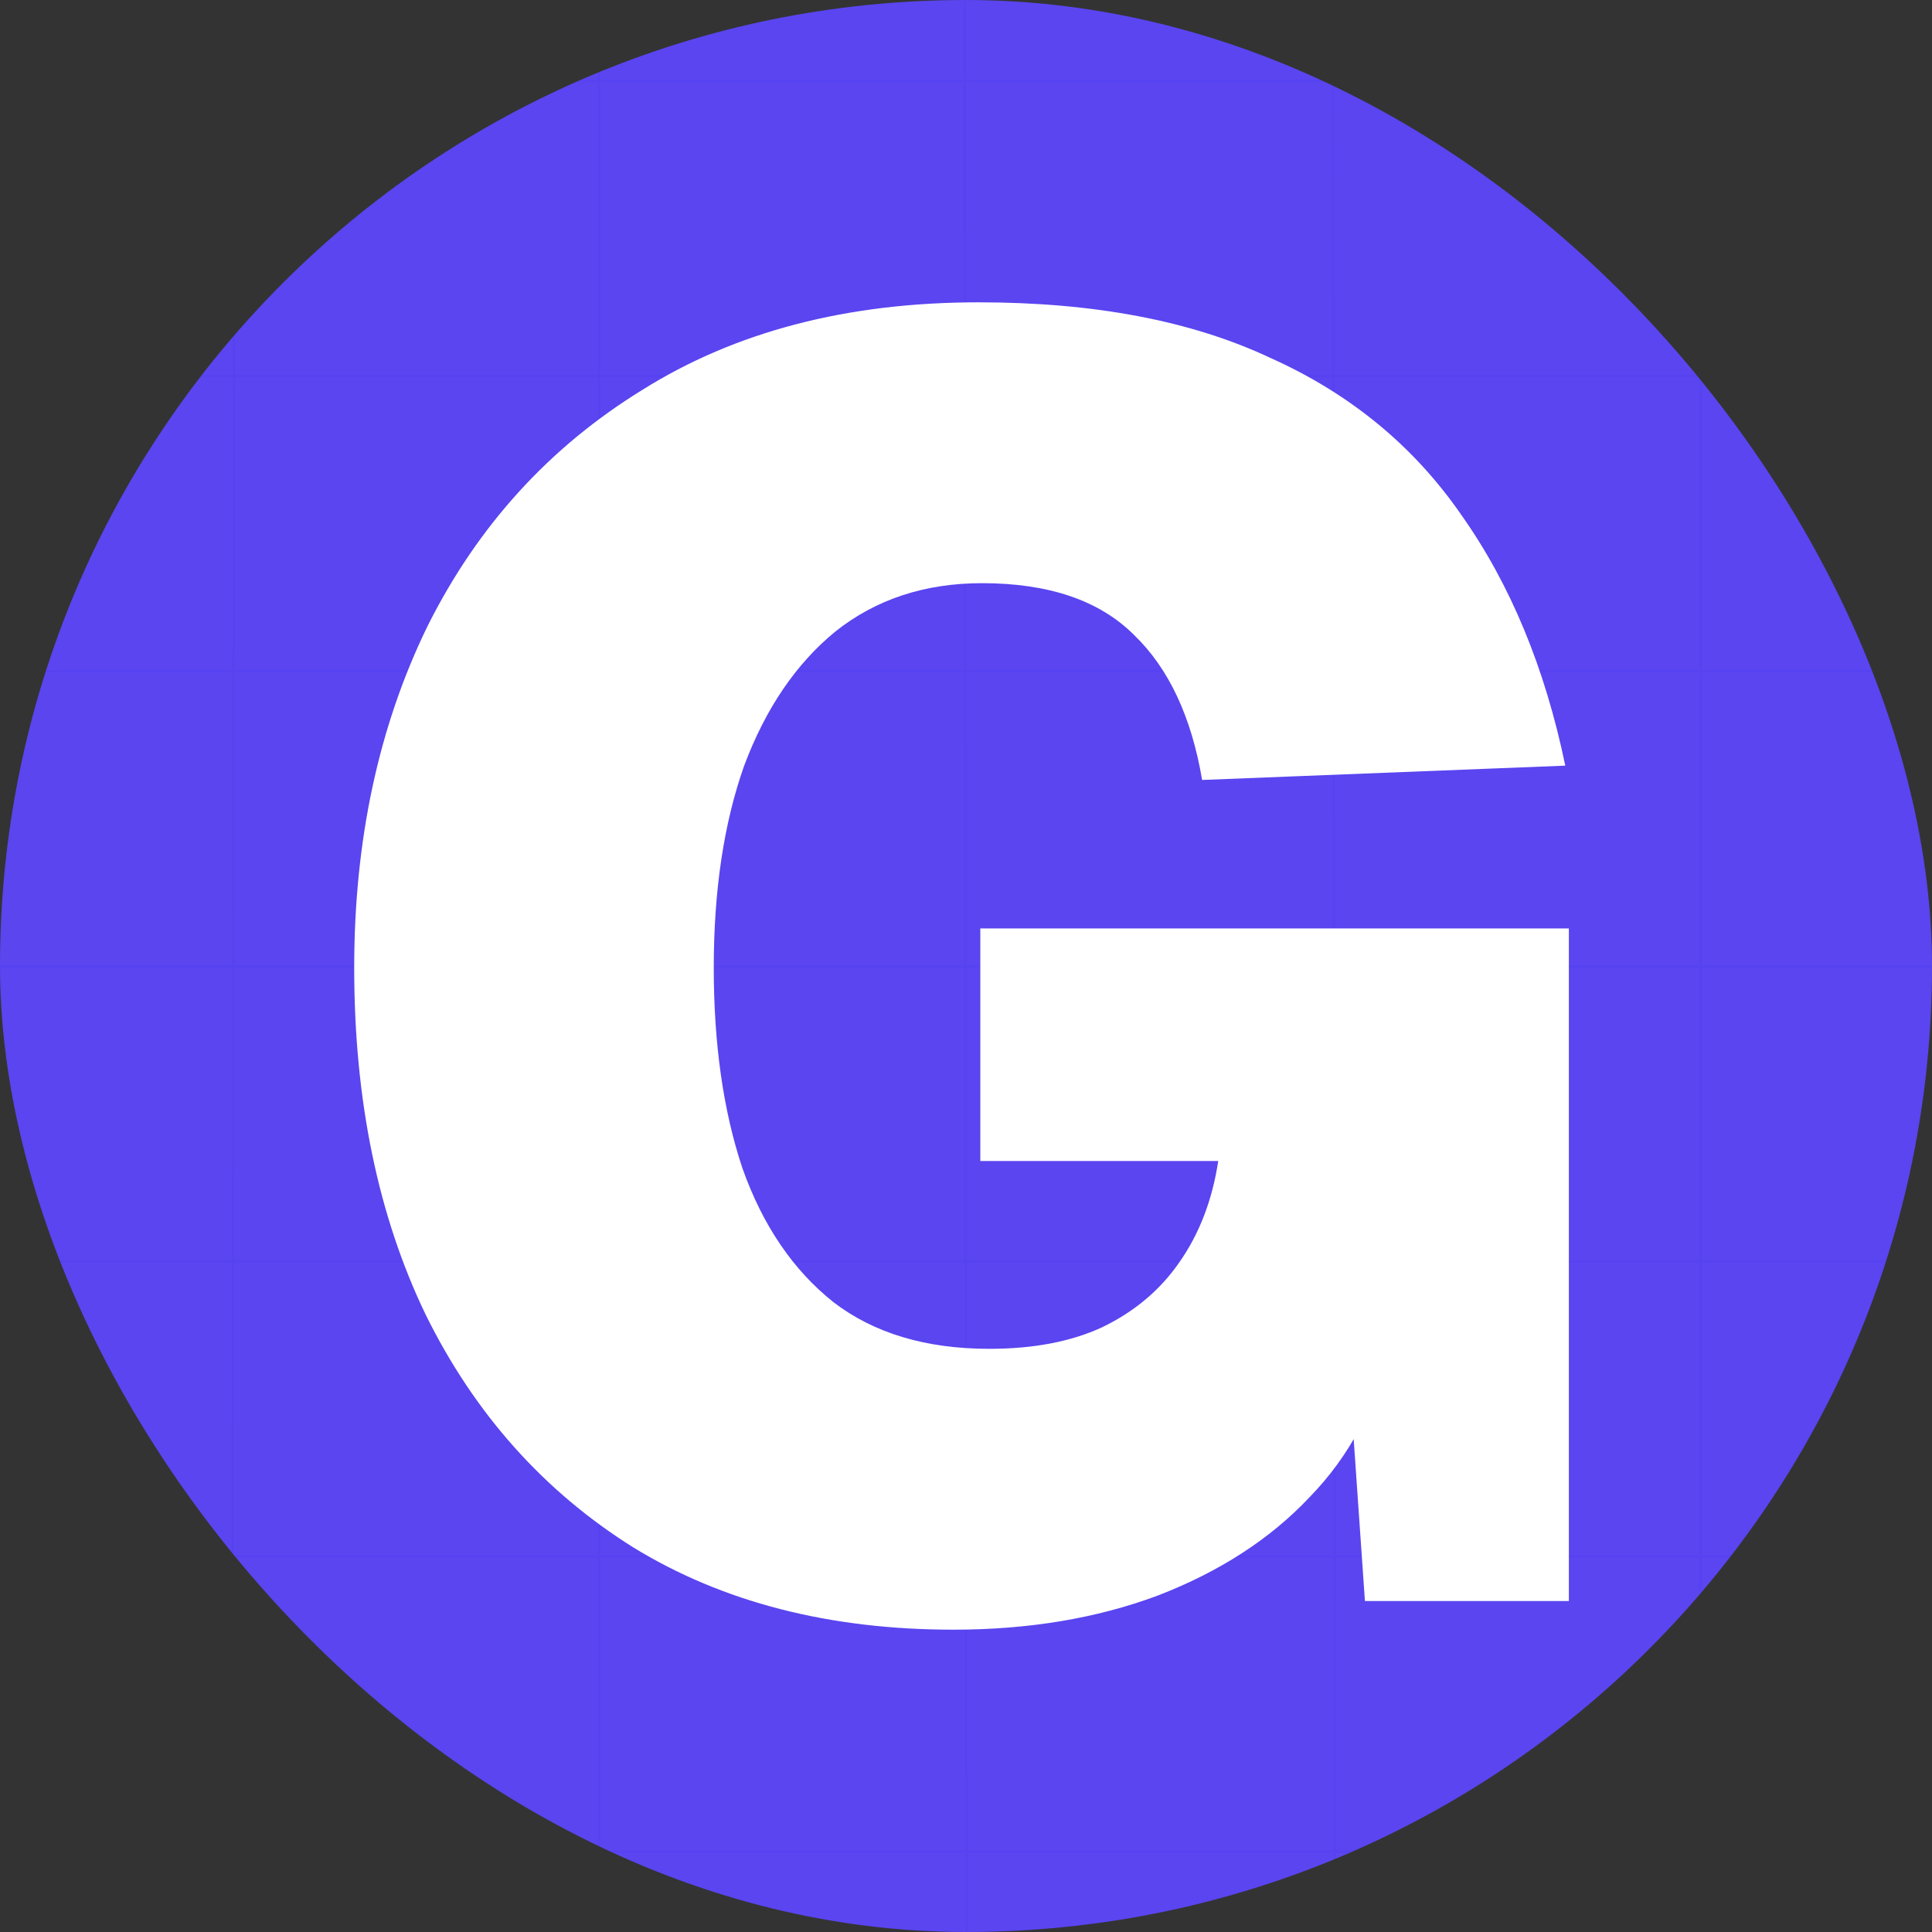 <svg width="1080" height="1080" viewBox="0 0 1080 1080" fill="none" xmlns="http://www.w3.org/2000/svg">
<rect x="0" y="0" width="1080" height="1080" fill="#333333" stroke="none"/>
<g clip-path="url(#clip0_9_64)">
<rect width="1080" height="1080" rx="540" fill="#5A45F0"/>
<g opacity="0.05">
<rect x="746.472" y="1036" width="203.476" height="162.358" fill="#A3A3A3" fill-opacity="0.5"/>
<rect x="-74.933" y="378.445" width="204.052" height="160.491" fill="#A3A3A3" fill-opacity="0.15"/>
<line x1="-1306.1" y1="705.141" x2="2387" y2="705.141" stroke="#1F00FF" stroke-width="1.261"/>
<line x1="-1306.1" y1="45.272" x2="2387" y2="45.272" stroke="#1F00FF" stroke-width="1.261"/>
<line x1="-1306.1" y1="375.204" x2="2387" y2="375.204" stroke="#1F00FF" stroke-width="1.261"/>
<line x1="-1306.1" y1="1035.07" x2="2387" y2="1035.07" stroke="#1F00FF" stroke-width="1.261"/>
<line x1="-1306.1" y1="540.172" x2="2387" y2="540.172" stroke="#1F00FF" stroke-width="1.261"/>
<line x1="-1306.1" y1="210.237" x2="2387" y2="210.237" stroke="#1F00FF" stroke-width="1.261"/>
<line x1="-1306.1" y1="870.108" x2="2387" y2="870.108" stroke="#1F00FF" stroke-width="1.261"/>
<line y1="-0.63" x2="2309.97" y2="-0.63" transform="matrix(0 1 -1 8.82781e-05 334.433 -613.971)" stroke="#1F00FF" stroke-width="1.261"/>
<line y1="-0.63" x2="2312" y2="-0.63" transform="matrix(0.001 1 -1 0 743.929 -616)" stroke="#1F00FF" stroke-width="1.261"/>
<line y1="-0.63" x2="2309.97" y2="-0.63" transform="matrix(0.001 1 -1 0.001 537.909 -613.971)" stroke="#1F00FF" stroke-width="1.261"/>
<line y1="-0.63" x2="2309.97" y2="-0.63" transform="matrix(0 1 -1 0 949.949 -613.971)" stroke="#1F00FF" stroke-width="1.261"/>
<line y1="-0.63" x2="2309.97" y2="-0.63" transform="matrix(-0.001 1 -1 -0 130.957 -613.971)" stroke="#1F00FF" stroke-width="1.261"/>
</g>
<path d="M533 911C463.667 911 404 895.667 354 865C304 833.667 265.333 790.333 238 735C211.333 679.667 198 615 198 541C198 469.667 211.667 406 239 350C267 294 307 250 359 218C411 185.333 473.667 169 547 169C611.667 169 666 179.333 710 200C754.667 220 790.333 249.333 817 288C844.333 326.667 863.667 373.333 875 428L672 436C666 400.667 653.333 373.667 634 355C614.667 335.667 586.333 326 549 326C517 326 489.667 335 467 353C445 371 428 396 416 428C404.667 460 399 497.667 399 541C399 583.667 404.333 621 415 653C426.333 685 443.333 710 466 728C488.667 745.333 517.667 754 553 754C577.667 754 598.667 750 616 742C634 733.333 648.333 721.333 659 706C670.333 690 677.667 671 681 649H548V519H877V895H763L753 751L775 755C769 786.333 754.667 813.667 732 837C710 860.333 681.667 878.667 647 892C613 904.667 575 911 533 911Z" fill="white"/>
</g>
<defs>
<clipPath id="clip0_9_64">
<rect width="1080" height="1080" rx="540" fill="white"/>
</clipPath>
</defs>
</svg>
